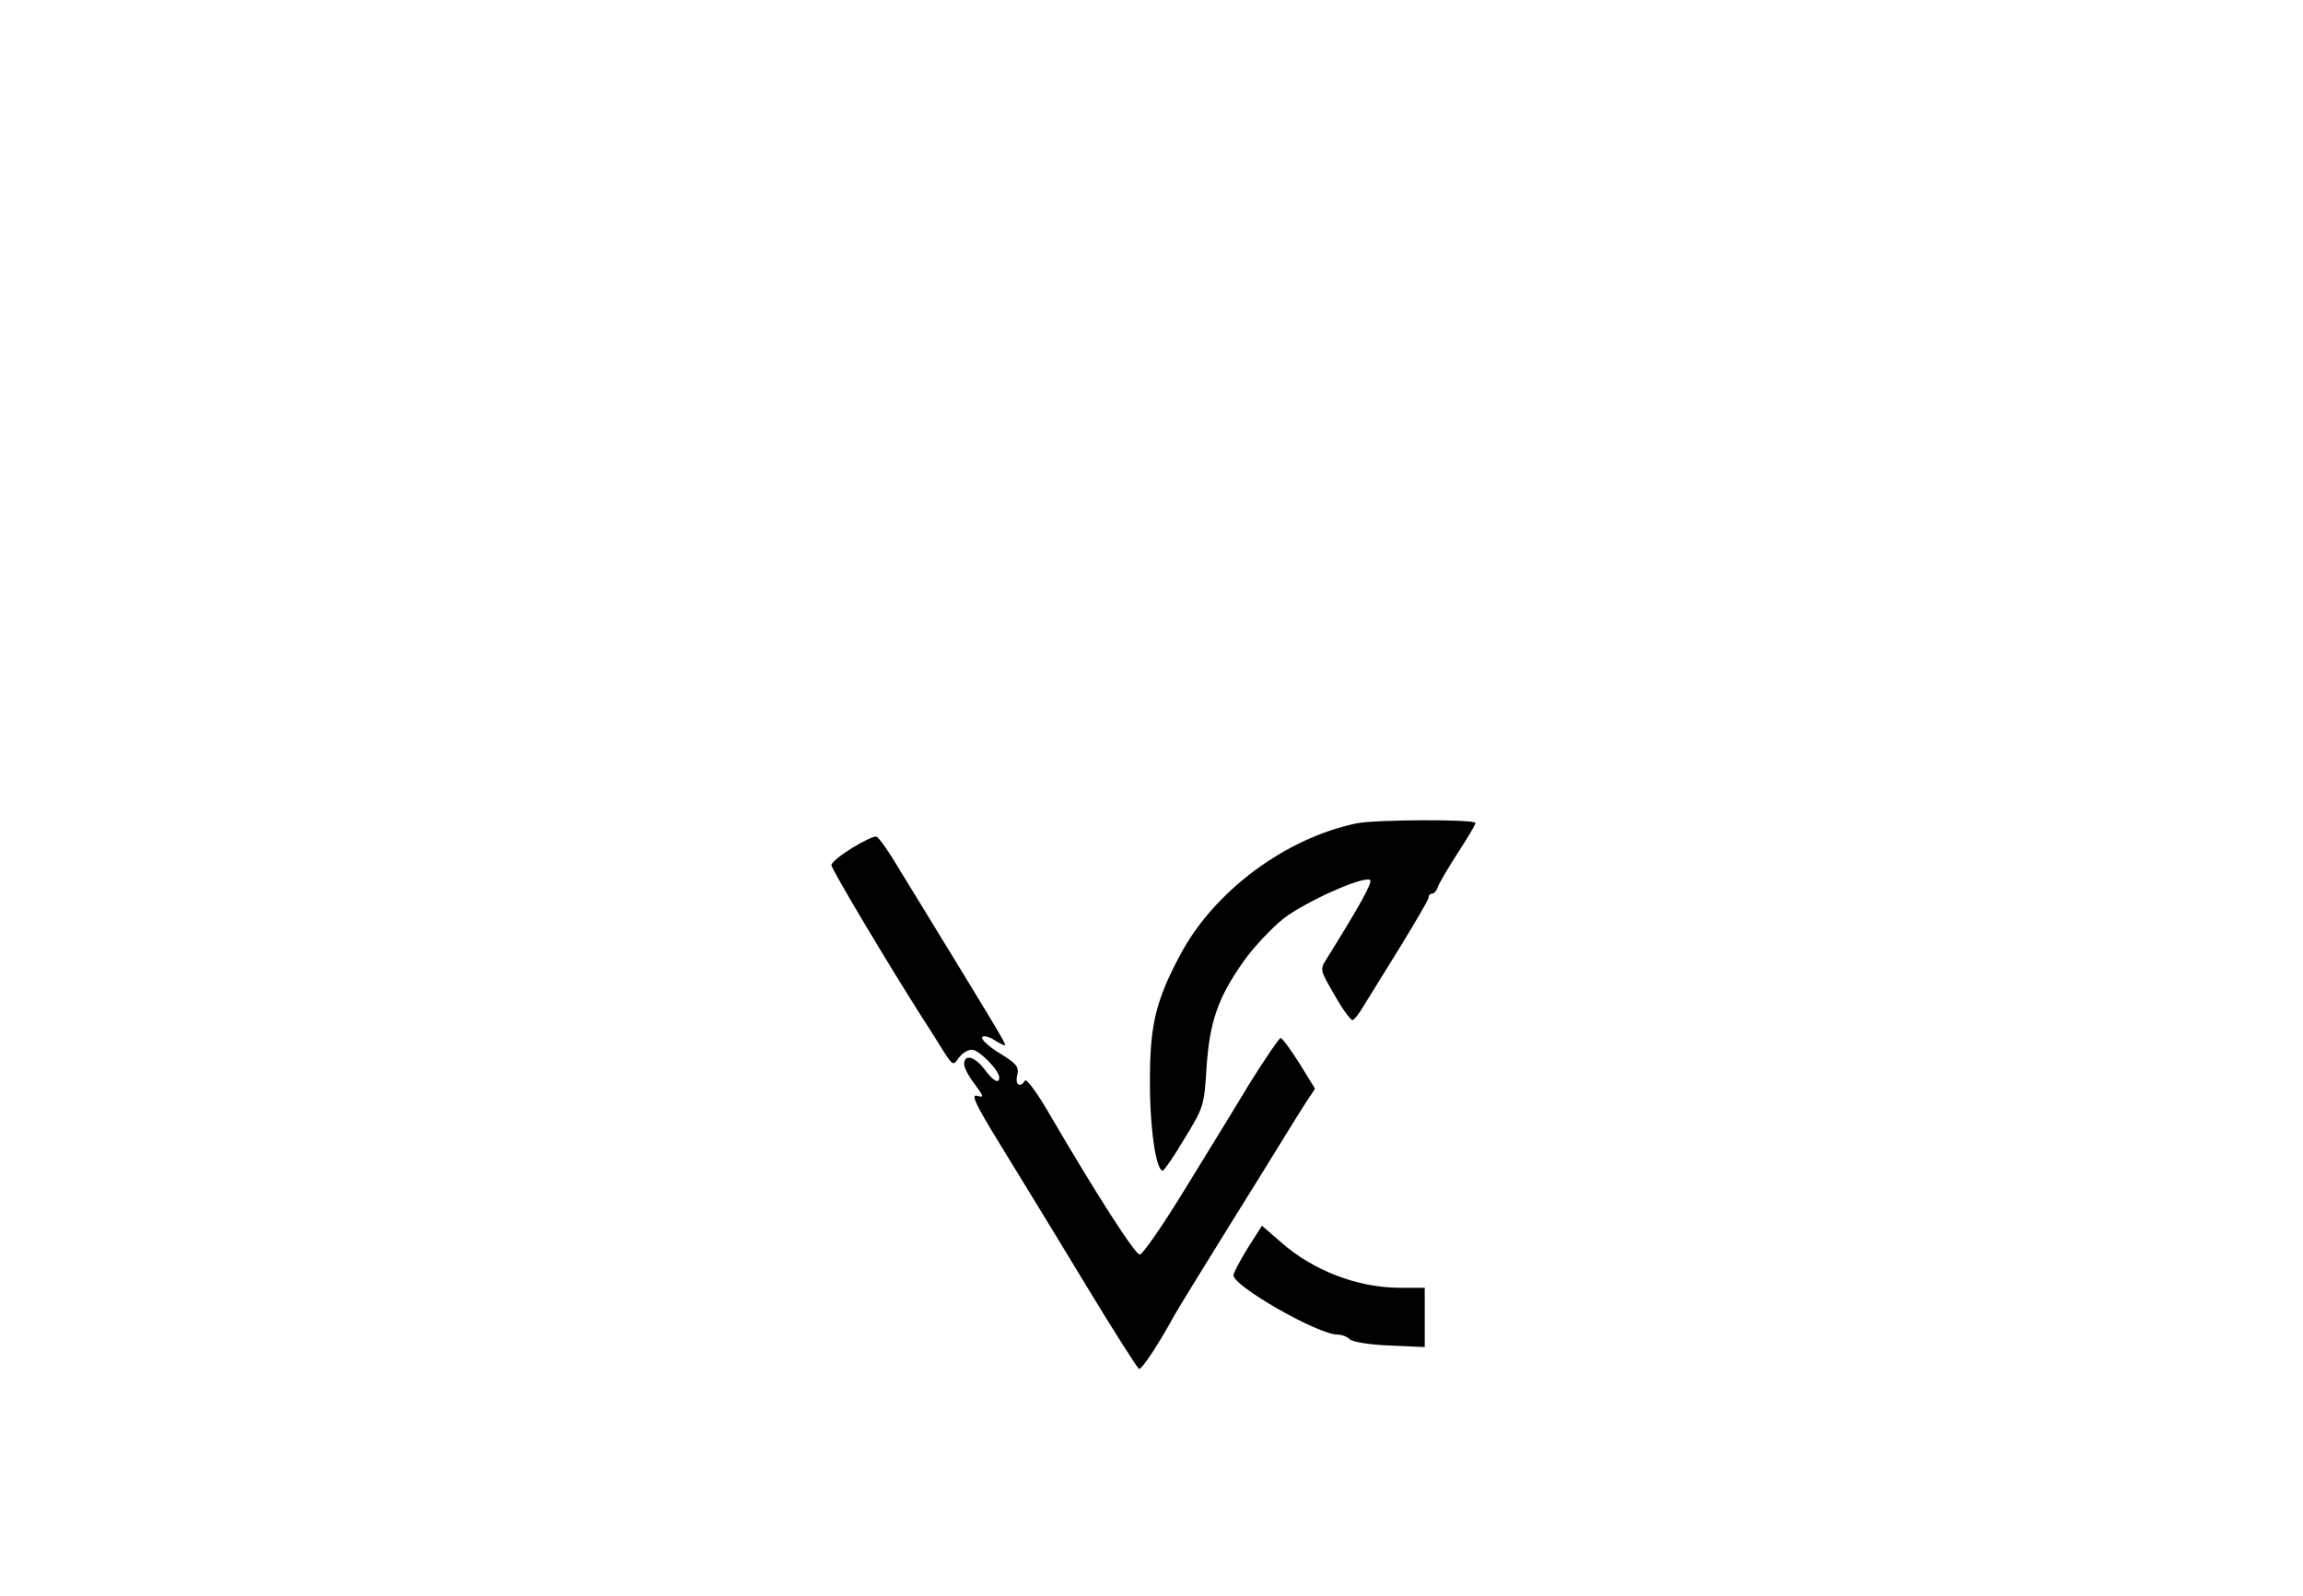<?xml version="1.0" standalone="no"?>
<!DOCTYPE svg PUBLIC "-//W3C//DTD SVG 20010904//EN"
 "http://www.w3.org/TR/2001/REC-SVG-20010904/DTD/svg10.dtd">
<svg version="1.0" xmlns="http://www.w3.org/2000/svg"
 width="590pt" height="409pt" viewBox="0 0 590 409"
 preserveAspectRatio="xMidYMid meet">
<g transform="translate(0,409) scale(0.1,-0.1)"
fill="#000000" stroke="none">
<path d="M3475 1980 c-182 -38 -364 -173 -451 -336 -62 -116 -78 -179 -78
-319 -1 -120 15 -235 33 -235 3 0 29 37 56 83 49 80 50 84 56 182 8 118 30
180 96 273 25 35 70 83 101 108 56 43 204 110 222 99 7 -5 -24 -62 -112 -203
-17 -27 -16 -28 21 -92 20 -36 41 -64 46 -64 5 1 18 18 29 37 12 19 54 88 94
152 39 64 72 120 72 125 0 6 4 10 9 10 5 0 12 8 15 18 3 9 26 48 51 87 25 38
45 72 45 76 0 10 -257 9 -305 -1z"/>
<path d="M2183 1917 c-29 -18 -53 -37 -53 -44 0 -10 140 -245 234 -393 13 -19
35 -55 50 -79 27 -42 28 -43 42 -22 9 12 23 21 34 21 18 0 70 -53 70 -71 0
-18 -16 -9 -38 21 -25 33 -52 40 -52 13 0 -9 12 -32 27 -51 24 -33 25 -35 6
-30 -16 4 -4 -22 60 -126 44 -72 141 -230 214 -351 73 -121 137 -221 141 -223
7 -2 50 63 91 138 9 16 69 114 133 217 64 103 132 212 150 242 18 30 43 69 55
88 l22 33 -40 65 c-23 36 -44 65 -48 65 -4 0 -40 -53 -80 -117 -39 -65 -116
-190 -170 -278 -54 -88 -104 -160 -111 -160 -12 0 -111 154 -233 363 -30 52
-58 89 -61 83 -13 -20 -26 -11 -20 14 5 21 -1 29 -45 56 -28 17 -48 36 -45 41
3 5 17 2 31 -7 14 -9 26 -15 28 -13 3 3 -40 73 -272 452 -26 44 -52 81 -58 82
-5 2 -33 -11 -62 -29z"/>
<path d="M3196 891 c-20 -33 -36 -63 -36 -69 0 -28 215 -151 266 -152 11 0 25
-5 32 -12 7 -7 51 -14 102 -16 l90 -4 0 76 0 76 -63 0 c-109 0 -224 44 -308
119 l-46 40 -37 -58z"/>
</g>
</svg>
